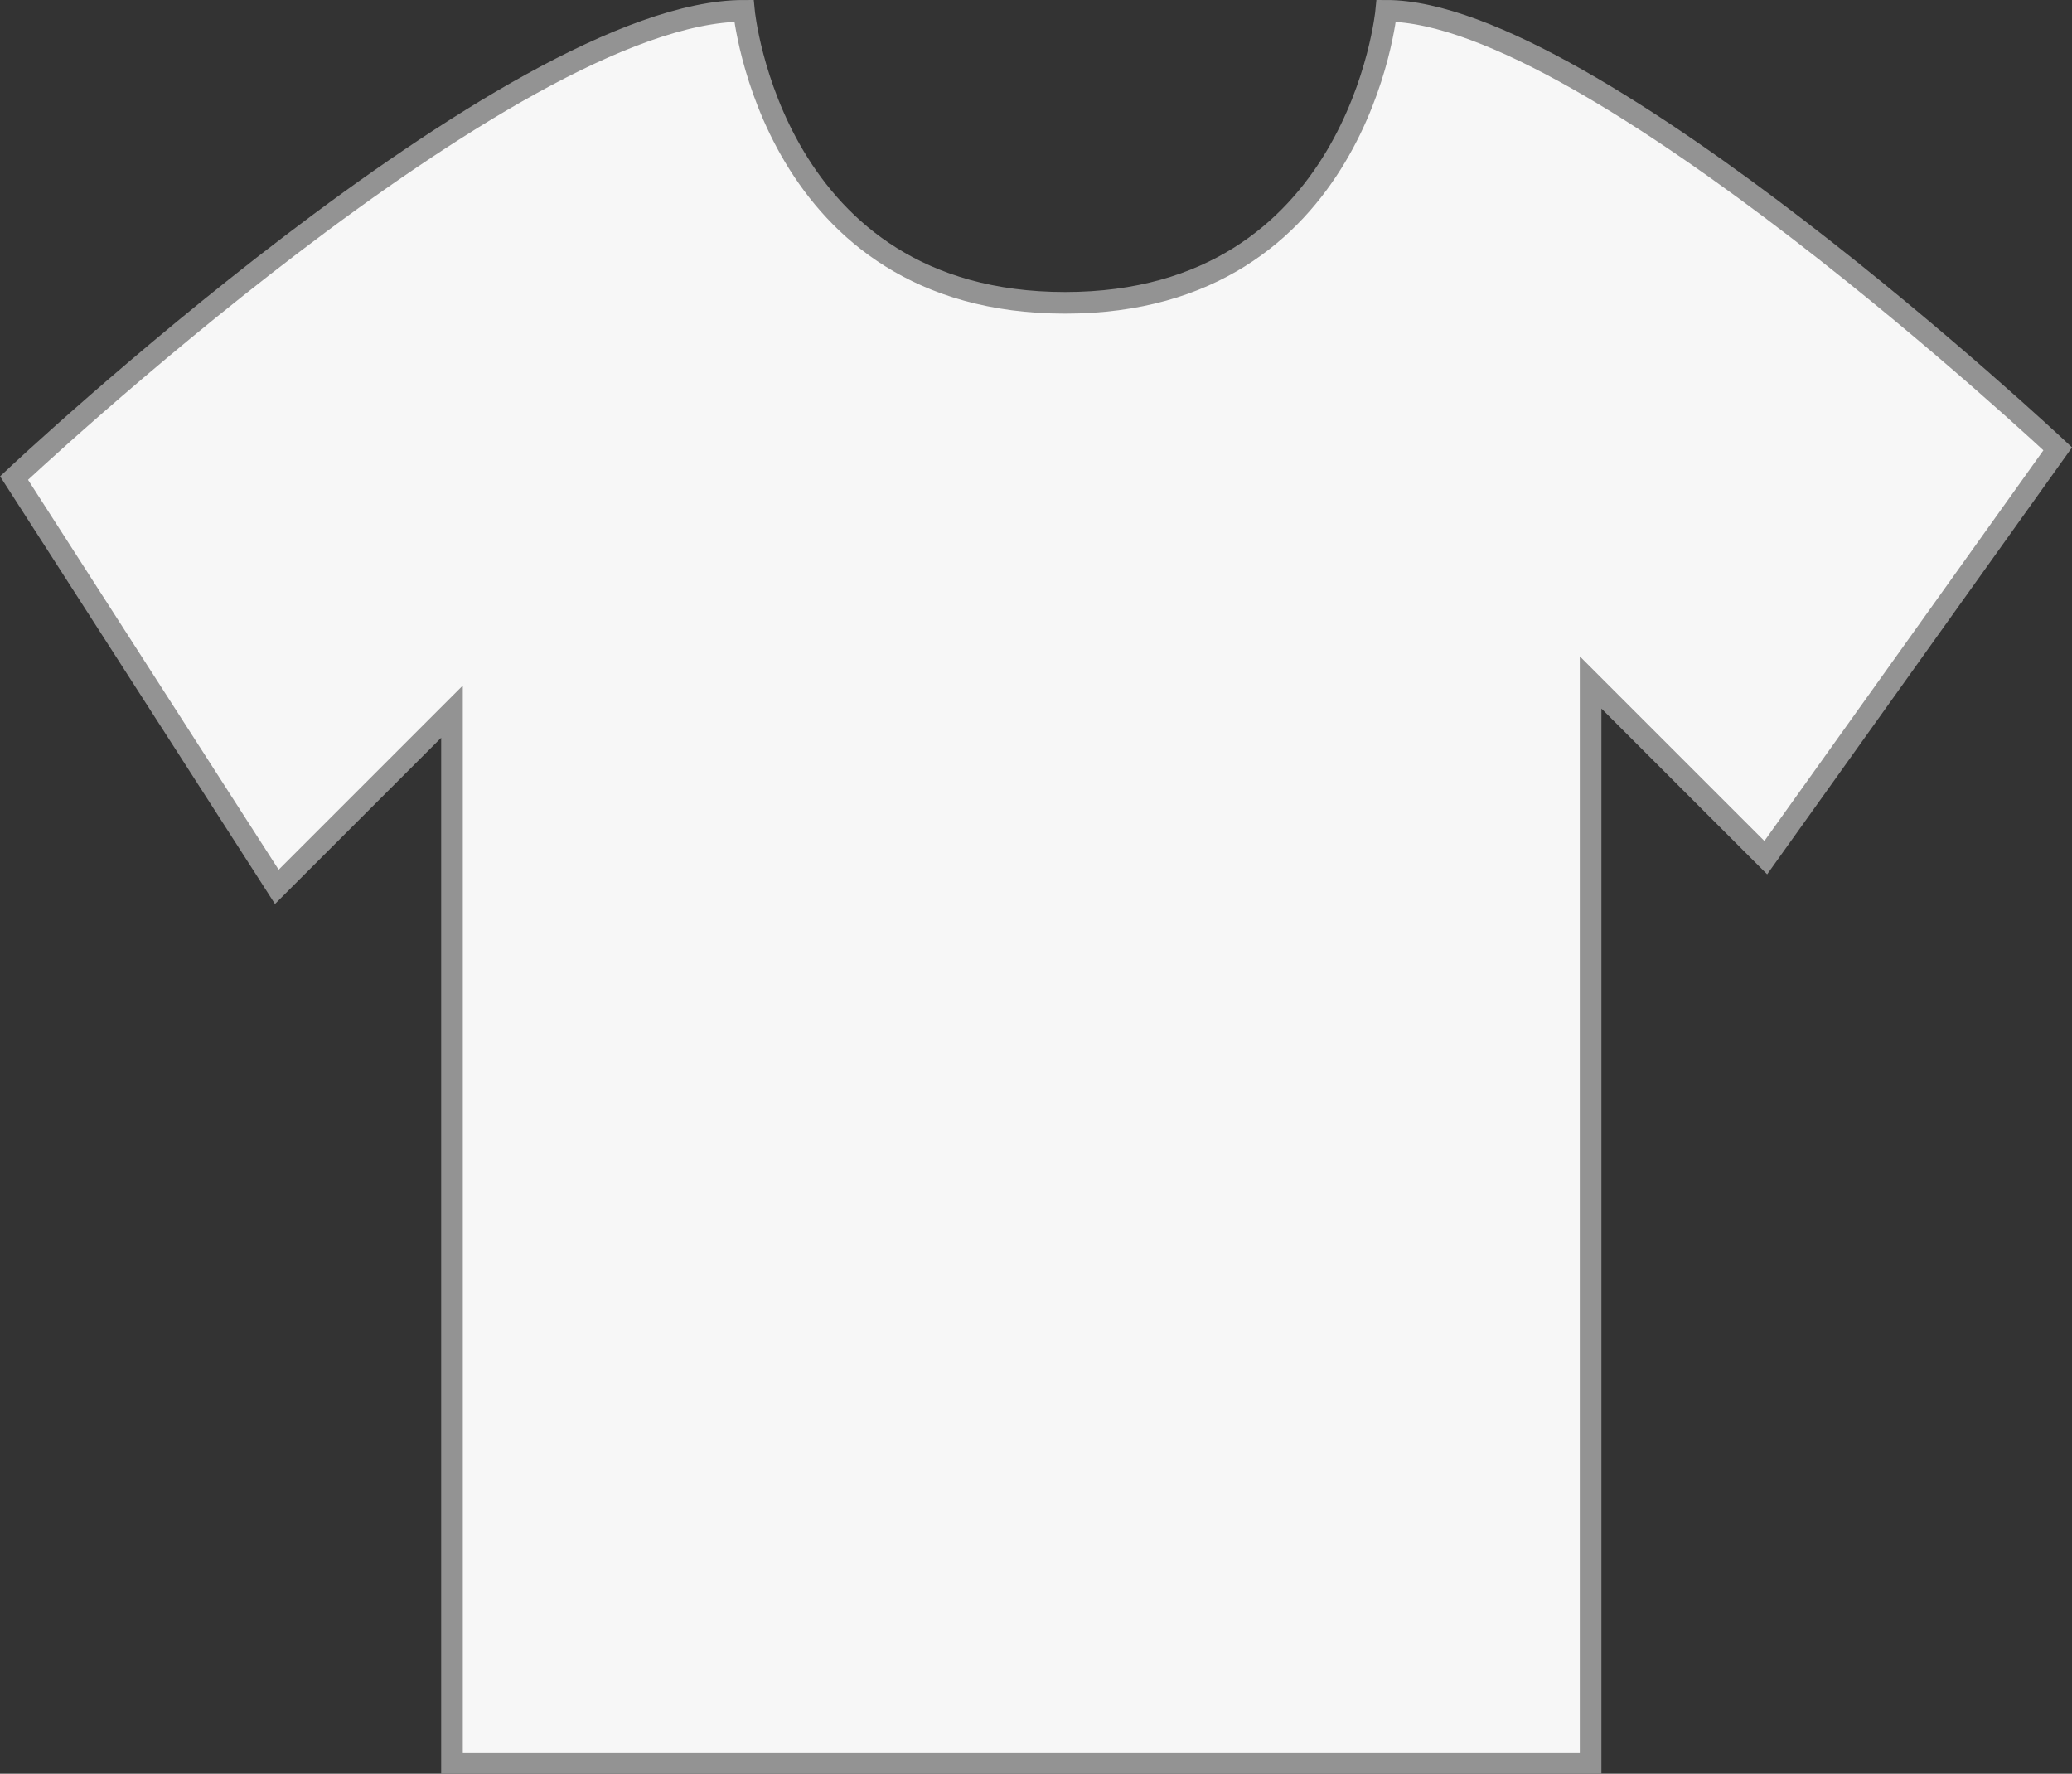 <svg xmlns="http://www.w3.org/2000/svg" viewBox="0 0 95.81 82"><rect x="0" y="0" width="95.81" height="82" fill="#333333" stroke="none"/><defs><style>.cls-1{fill:#f7f7f7;stroke:#939393;stroke-miterlimit:10;}</style></defs><title>資產 42</title><g id="圖層_2" data-name="圖層 2"><g id="圖層_4" data-name="圖層 4"><path class="cls-1" d="M.65,22.1S23.6.5,34.4.5C34.4.5,35.68,14,49.25,14S64.1.5,64.1.5c9.45,0,31.05,20.25,31.05,20.25l-13.5,18.9-8.1-8.1v50H20.9V32.9L12.8,41Z"/></g></g></svg>